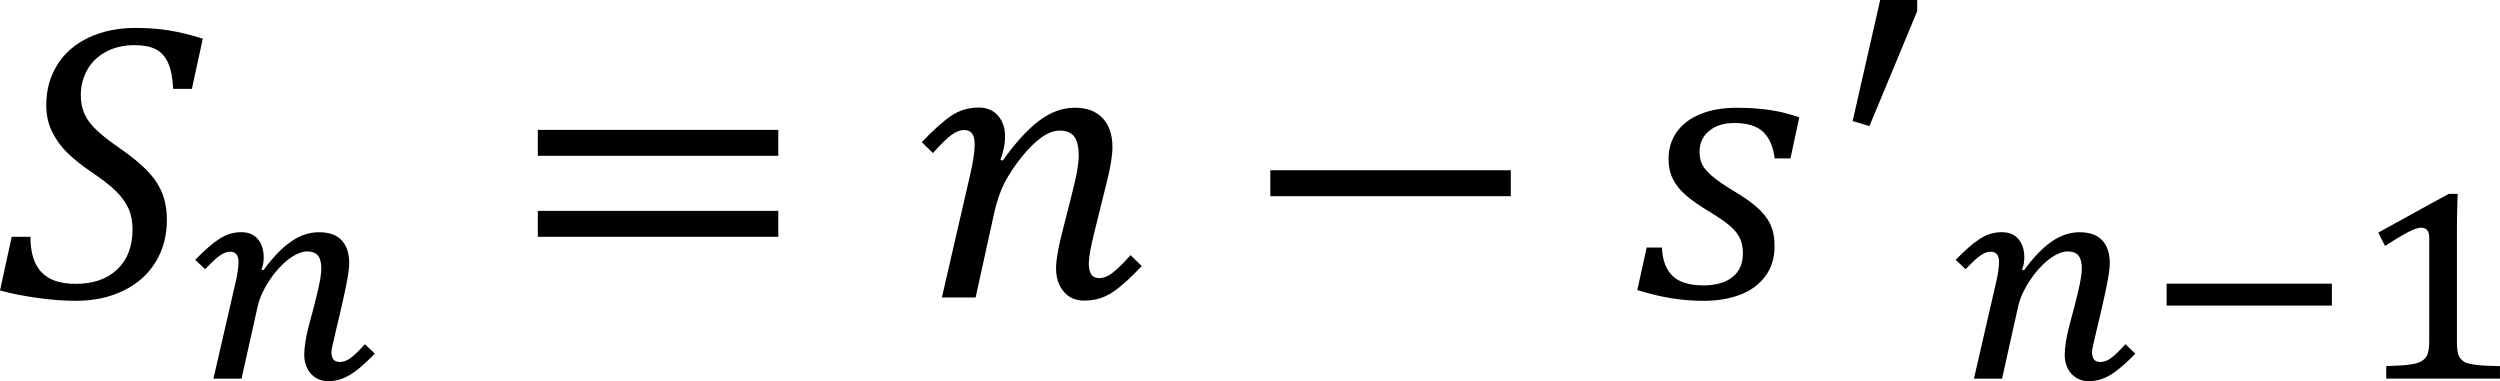 <?xml version="1.0" encoding="UTF-8" standalone="no"?>
<svg
   xmlns:dc="http://purl.org/dc/elements/1.1/"
   xmlns:cc="http://creativecommons.org/ns#"
   xmlns:rdf="http://www.w3.org/1999/02/22-rdf-syntax-ns#"
   xmlns:svg="http://www.w3.org/2000/svg"
   xmlns="http://www.w3.org/2000/svg"
   xmlns:sodipodi="http://sodipodi.sourceforge.net/DTD/sodipodi-0.dtd"
   xmlns:inkscape="http://www.inkscape.org/namespaces/inkscape"
   width="101.224"
   height="15.434"
   xml:space="preserve"
   overflow="hidden"
   version="1.1"
   id="svg44"
   sodipodi:docname="08-hypothesis.svg"
   style="overflow:hidden"
   inkscape:version="0.92.4 (5da689c313, 2019-01-14)"><defs
   id="defs48" /><sodipodi:namedview
   pagecolor="#ffffff"
   bordercolor="#666666"
   borderopacity="1"
   objecttolerance="10"
   gridtolerance="10"
   guidetolerance="10"
   inkscape:pageopacity="0"
   inkscape:pageshadow="2"
   inkscape:window-width="1839"
   inkscape:window-height="1130"
   id="namedview46"
   showgrid="false"
   inkscape:zoom="1"
   inkscape:cx="-496.93242"
   inkscape:cy="44.150396"
   inkscape:window-x="0"
   inkscape:window-y="0"
   inkscape:window-maximized="0"
   inkscape:current-layer="svg44"
   fit-margin-top="0"
   fit-margin-left="0"
   fit-margin-right="0"
   fit-margin-bottom="0" /><path
   d="M 76.128,0 75.013,4.901 75.693,5.105 77.627,0.452 V 0 Z M 5.492,1.131 c -0.716,0 -1.348,0.13 -1.896,0.388 -0.548,0.257 -0.972,0.624 -1.272,1.098 -0.3,0.474 -0.451,1.022 -0.451,1.644 0,0.39 0.077,0.743 0.229,1.059 0.153,0.316 0.358,0.603 0.616,0.858 0.258,0.255 0.582,0.515 0.972,0.778 0.432,0.291 0.763,0.548 0.992,0.77 0.229,0.224 0.401,0.459 0.514,0.704 0.113,0.246 0.17,0.528 0.17,0.85 0,0.694 -0.206,1.238 -0.617,1.628 -0.411,0.39 -0.975,0.585 -1.691,0.585 -0.622,0 -1.082,-0.158 -1.379,-0.472 -0.298,-0.312 -0.447,-0.792 -0.447,-1.433 H 0.474 L 0,11.761 c 0.442,0.121 0.945,0.222 1.506,0.3 0.561,0.08 1.084,0.119 1.569,0.119 0.716,0 1.355,-0.135 1.916,-0.408 0.561,-0.271 0.996,-0.655 1.304,-1.152 0.308,-0.499 0.462,-1.069 0.462,-1.712 0,-0.415 -0.065,-0.782 -0.194,-1.098 -0.129,-0.316 -0.329,-0.617 -0.601,-0.897 C 5.691,6.63 5.298,6.31 4.781,5.953 4.191,5.546 3.792,5.195 3.584,4.896 3.376,4.6 3.272,4.253 3.272,3.859 c 0,-0.38 0.087,-0.723 0.261,-1.031 0.174,-0.308 0.426,-0.552 0.758,-0.731 0.332,-0.179 0.717,-0.269 1.154,-0.269 0.358,0 0.645,0.055 0.862,0.166 0.216,0.111 0.382,0.294 0.498,0.55 0.116,0.255 0.185,0.606 0.206,1.055 h 0.758 L 8.211,1.566 C 7.711,1.408 7.253,1.297 6.84,1.231 6.426,1.164 5.977,1.131 5.492,1.131 Z m 34.13,3.225 c -0.406,0 -0.769,0.107 -1.09,0.32 -0.321,0.213 -0.724,0.573 -1.209,1.078 l 0.451,0.443 c 0.316,-0.353 0.565,-0.597 0.747,-0.731 C 38.702,5.331 38.874,5.265 39.038,5.265 c 0.148,0 0.256,0.047 0.324,0.142 0.068,0.096 0.102,0.248 0.102,0.458 0,0.273 -0.058,0.663 -0.174,1.17 l -1.154,5.009 h 1.367 l 0.751,-3.422 c 0.111,-0.489 0.253,-0.901 0.427,-1.236 0.174,-0.333 0.404,-0.679 0.691,-1.036 0.287,-0.355 0.559,-0.622 0.814,-0.798 0.255,-0.177 0.494,-0.265 0.715,-0.265 0.274,0 0.472,0.08 0.593,0.242 0.121,0.16 0.182,0.423 0.182,0.786 0,0.148 -0.02,0.339 -0.059,0.577 -0.04,0.236 -0.122,0.603 -0.249,1.098 l -0.348,1.367 c -0.174,0.665 -0.261,1.168 -0.261,1.509 0,0.38 0.103,0.692 0.308,0.938 0.206,0.244 0.479,0.367 0.822,0.367 0.432,0 0.817,-0.111 1.154,-0.336 0.337,-0.224 0.732,-0.579 1.185,-1.063 l -0.451,-0.443 c -0.327,0.363 -0.579,0.608 -0.758,0.739 -0.179,0.129 -0.348,0.193 -0.506,0.193 -0.148,0 -0.256,-0.047 -0.324,-0.142 -0.068,-0.096 -0.103,-0.248 -0.103,-0.458 0,-0.238 0.071,-0.644 0.214,-1.217 l 0.513,-2.071 c 0.153,-0.61 0.229,-1.082 0.229,-1.414 0,-0.501 -0.132,-0.893 -0.395,-1.174 -0.263,-0.283 -0.64,-0.423 -1.13,-0.423 -0.495,0 -0.976,0.175 -1.442,0.524 -0.466,0.351 -0.958,0.889 -1.474,1.616 l -0.095,-0.031 c 0.127,-0.343 0.19,-0.653 0.19,-0.932 0,-0.353 -0.096,-0.64 -0.288,-0.858 -0.192,-0.218 -0.454,-0.328 -0.786,-0.328 z m 30.686,0.008 c -0.553,0 -1.038,0.084 -1.454,0.253 -0.416,0.168 -0.736,0.41 -0.96,0.722 -0.224,0.314 -0.336,0.678 -0.336,1.096 0,0.304 0.058,0.575 0.174,0.809 0.116,0.234 0.289,0.452 0.518,0.653 0.229,0.199 0.549,0.423 0.96,0.671 0.39,0.238 0.674,0.435 0.854,0.593 0.179,0.158 0.308,0.322 0.387,0.493 0.079,0.172 0.118,0.376 0.118,0.612 0,0.411 -0.141,0.729 -0.423,0.953 -0.282,0.224 -0.673,0.336 -1.173,0.336 -0.574,0 -0.993,-0.129 -1.256,-0.388 -0.263,-0.257 -0.406,-0.639 -0.427,-1.144 H 66.673 l -0.379,1.722 c 0.516,0.158 0.985,0.271 1.407,0.335 0.422,0.066 0.851,0.1 1.288,0.1 0.548,0 1.037,-0.082 1.466,-0.246 0.429,-0.162 0.769,-0.411 1.02,-0.747 0.25,-0.333 0.375,-0.735 0.375,-1.205 0,-0.257 -0.026,-0.478 -0.079,-0.659 C 71.718,9.142 71.633,8.968 71.517,8.806 71.401,8.642 71.243,8.476 71.043,8.311 70.843,8.145 70.577,7.962 70.245,7.763 69.824,7.51 69.513,7.297 69.313,7.121 69.112,6.948 68.979,6.788 68.913,6.644 c -0.066,-0.144 -0.099,-0.312 -0.099,-0.501 0,-0.349 0.129,-0.628 0.387,-0.842 0.258,-0.213 0.595,-0.32 1.012,-0.32 0.537,0 0.931,0.121 1.181,0.363 0.25,0.244 0.404,0.599 0.462,1.069 h 0.64 l 0.356,-1.66 C 72.453,4.61 72.051,4.508 71.648,4.452 71.245,4.393 70.798,4.364 70.308,4.364 Z M 21.776,5.257 v 1.051 h 9.737 v -1.051 z m 29.659,1.636 v 1.051 h 9.736 V 6.893 Z m 47.721,0.956 c -0.484,0.259 -0.961,0.521 -1.432,0.782 -0.471,0.261 -0.946,0.522 -1.426,0.786 0.047,0.094 0.091,0.185 0.134,0.273 0.043,0.09 0.089,0.18 0.139,0.267 0.376,-0.244 0.682,-0.427 0.918,-0.552 0.236,-0.123 0.414,-0.185 0.534,-0.185 0.108,0 0.192,0.031 0.249,0.094 0.058,0.062 0.087,0.168 0.087,0.32 v 4.163 c 0,0.133 -0.007,0.242 -0.02,0.331 -0.014,0.09 -0.032,0.164 -0.055,0.226 -0.023,0.062 -0.054,0.113 -0.093,0.154 -0.039,0.041 -0.085,0.078 -0.139,0.113 -0.051,0.031 -0.109,0.057 -0.177,0.078 -0.068,0.021 -0.158,0.041 -0.27,0.058 -0.112,0.018 -0.248,0.031 -0.407,0.041 -0.159,0.01 -0.352,0.017 -0.58,0.025 v 0.507 h 4.605 V 14.824 c -0.236,-0.004 -0.438,-0.01 -0.607,-0.019 -0.168,-0.01 -0.313,-0.023 -0.433,-0.041 -0.12,-0.018 -0.219,-0.039 -0.296,-0.064 -0.077,-0.023 -0.139,-0.061 -0.186,-0.107 -0.039,-0.031 -0.073,-0.066 -0.102,-0.109 -0.029,-0.043 -0.052,-0.093 -0.07,-0.154 -0.017,-0.06 -0.03,-0.135 -0.038,-0.221 -0.008,-0.088 -0.011,-0.191 -0.011,-0.312 v -4.413 c 0,-0.156 0.001,-0.312 0.003,-0.472 0.002,-0.158 0.005,-0.322 0.009,-0.489 0.004,-0.17 0.01,-0.361 0.018,-0.573 z M 21.776,8.537 v 1.051 h 9.737 V 8.537 Z M 9.78,9.401 c -0.159,0 -0.31,0.019 -0.453,0.062 -0.143,0.043 -0.287,0.109 -0.433,0.201 -0.145,0.092 -0.298,0.207 -0.459,0.349 -0.161,0.14 -0.338,0.31 -0.531,0.507 l 0.401,0.379 c 0.116,-0.121 0.221,-0.225 0.314,-0.314 0.093,-0.09 0.179,-0.162 0.258,-0.22 0.079,-0.059 0.155,-0.101 0.227,-0.131 0.072,-0.029 0.142,-0.043 0.212,-0.043 0.228,0 0.342,0.14 0.342,0.423 0,0.101 -0.012,0.23 -0.035,0.39 -0.023,0.158 -0.06,0.337 -0.11,0.54 l -0.871,3.787 h 1.138 l 0.651,-2.917 c 0.039,-0.177 0.1,-0.357 0.183,-0.536 0.083,-0.179 0.179,-0.353 0.288,-0.517 0.108,-0.166 0.228,-0.32 0.357,-0.466 0.13,-0.144 0.262,-0.271 0.398,-0.376 0.136,-0.107 0.27,-0.189 0.404,-0.249 0.134,-0.06 0.258,-0.09 0.374,-0.09 0.201,0 0.348,0.055 0.439,0.168 0.091,0.113 0.136,0.288 0.136,0.528 0,0.101 -0.012,0.228 -0.037,0.38 -0.025,0.154 -0.06,0.328 -0.105,0.523 -0.044,0.195 -0.097,0.409 -0.157,0.639 -0.06,0.23 -0.125,0.472 -0.195,0.724 -0.066,0.248 -0.115,0.474 -0.148,0.682 -0.033,0.207 -0.049,0.388 -0.049,0.542 0,0.156 0.023,0.298 0.07,0.427 0.046,0.131 0.112,0.242 0.197,0.337 0.085,0.094 0.187,0.17 0.305,0.222 0.118,0.055 0.247,0.082 0.386,0.082 0.167,0 0.323,-0.021 0.47,-0.066 0.147,-0.045 0.295,-0.113 0.444,-0.203 0.149,-0.092 0.303,-0.207 0.462,-0.347 0.159,-0.138 0.333,-0.304 0.523,-0.499 L 14.775,13.937 c -0.116,0.127 -0.221,0.236 -0.314,0.328 -0.093,0.092 -0.178,0.166 -0.256,0.224 -0.077,0.057 -0.152,0.099 -0.224,0.126 -0.072,0.027 -0.144,0.041 -0.218,0.041 -0.12,0 -0.207,-0.033 -0.261,-0.099 -0.054,-0.064 -0.082,-0.172 -0.082,-0.318 0,-0.039 0.017,-0.138 0.052,-0.296 0.035,-0.16 0.079,-0.351 0.134,-0.575 0.054,-0.224 0.112,-0.47 0.174,-0.735 0.062,-0.265 0.12,-0.524 0.174,-0.776 0.054,-0.252 0.099,-0.484 0.134,-0.696 0.035,-0.213 0.052,-0.38 0.052,-0.499 0,-0.4 -0.101,-0.71 -0.305,-0.93 -0.203,-0.22 -0.51,-0.329 -0.921,-0.329 -0.391,0 -0.77,0.127 -1.136,0.382 -0.366,0.255 -0.737,0.641 -1.112,1.156 l -0.082,-0.029 c 0.035,-0.078 0.059,-0.158 0.073,-0.244 0.014,-0.086 0.02,-0.168 0.02,-0.244 0,-0.306 -0.078,-0.554 -0.235,-0.741 -0.157,-0.187 -0.379,-0.281 -0.665,-0.281 z m 71.281,0 c -0.159,0 -0.31,0.019 -0.453,0.062 -0.143,0.043 -0.287,0.109 -0.433,0.201 -0.145,0.092 -0.298,0.207 -0.459,0.349 -0.161,0.14 -0.338,0.31 -0.531,0.507 l 0.401,0.379 c 0.116,-0.121 0.221,-0.225 0.314,-0.314 0.093,-0.09 0.179,-0.162 0.259,-0.22 0.079,-0.059 0.155,-0.101 0.226,-0.131 0.072,-0.029 0.142,-0.043 0.212,-0.043 0.228,0 0.343,0.14 0.343,0.423 0,0.101 -0.012,0.23 -0.035,0.39 -0.023,0.158 -0.06,0.337 -0.11,0.54 l -0.871,3.787 h 1.138 l 0.651,-2.917 c 0.039,-0.177 0.1,-0.357 0.183,-0.536 0.083,-0.179 0.179,-0.353 0.288,-0.517 0.108,-0.166 0.227,-0.32 0.357,-0.466 0.13,-0.144 0.262,-0.271 0.398,-0.376 0.136,-0.107 0.27,-0.189 0.403,-0.249 0.134,-0.06 0.259,-0.09 0.375,-0.09 0.201,0 0.348,0.055 0.439,0.168 0.091,0.113 0.136,0.288 0.136,0.528 0,0.101 -0.013,0.228 -0.038,0.38 -0.025,0.154 -0.06,0.328 -0.105,0.523 -0.044,0.195 -0.097,0.409 -0.157,0.639 -0.06,0.23 -0.124,0.472 -0.194,0.724 -0.066,0.248 -0.115,0.474 -0.148,0.682 -0.033,0.207 -0.05,0.388 -0.05,0.542 0,0.156 0.023,0.298 0.07,0.427 0.046,0.131 0.112,0.242 0.198,0.337 0.085,0.094 0.187,0.17 0.305,0.222 0.118,0.055 0.247,0.082 0.386,0.082 0.167,0 0.324,-0.021 0.471,-0.066 0.147,-0.045 0.295,-0.113 0.444,-0.203 0.149,-0.092 0.303,-0.207 0.462,-0.347 0.159,-0.138 0.333,-0.304 0.523,-0.499 l -0.401,-0.382 c -0.116,0.127 -0.221,0.236 -0.314,0.328 -0.093,0.092 -0.178,0.166 -0.255,0.224 -0.078,0.057 -0.152,0.099 -0.224,0.126 -0.072,0.027 -0.144,0.041 -0.218,0.041 -0.12,0 -0.207,-0.033 -0.261,-0.099 -0.054,-0.064 -0.081,-0.172 -0.081,-0.318 0,-0.039 0.017,-0.138 0.052,-0.296 0.035,-0.16 0.079,-0.351 0.134,-0.575 0.054,-0.224 0.112,-0.47 0.174,-0.735 0.062,-0.265 0.12,-0.524 0.174,-0.776 0.054,-0.252 0.098,-0.484 0.133,-0.696 0.035,-0.213 0.053,-0.38 0.053,-0.499 0,-0.4 -0.102,-0.71 -0.305,-0.93 -0.203,-0.22 -0.51,-0.329 -0.921,-0.329 -0.391,0 -0.77,0.127 -1.136,0.382 -0.366,0.255 -0.736,0.641 -1.112,1.156 l -0.082,-0.029 c 0.035,-0.078 0.059,-0.158 0.073,-0.244 0.013,-0.086 0.021,-0.168 0.021,-0.244 0,-0.306 -0.079,-0.554 -0.235,-0.741 -0.157,-0.187 -0.378,-0.281 -0.665,-0.281 z m 6.665,2.084 v 0.889 h 6.691 v -0.889 z"
   id="path2"
   inkscape:connector-curvature="0"
   style="stroke-width:0.195" />









</svg>